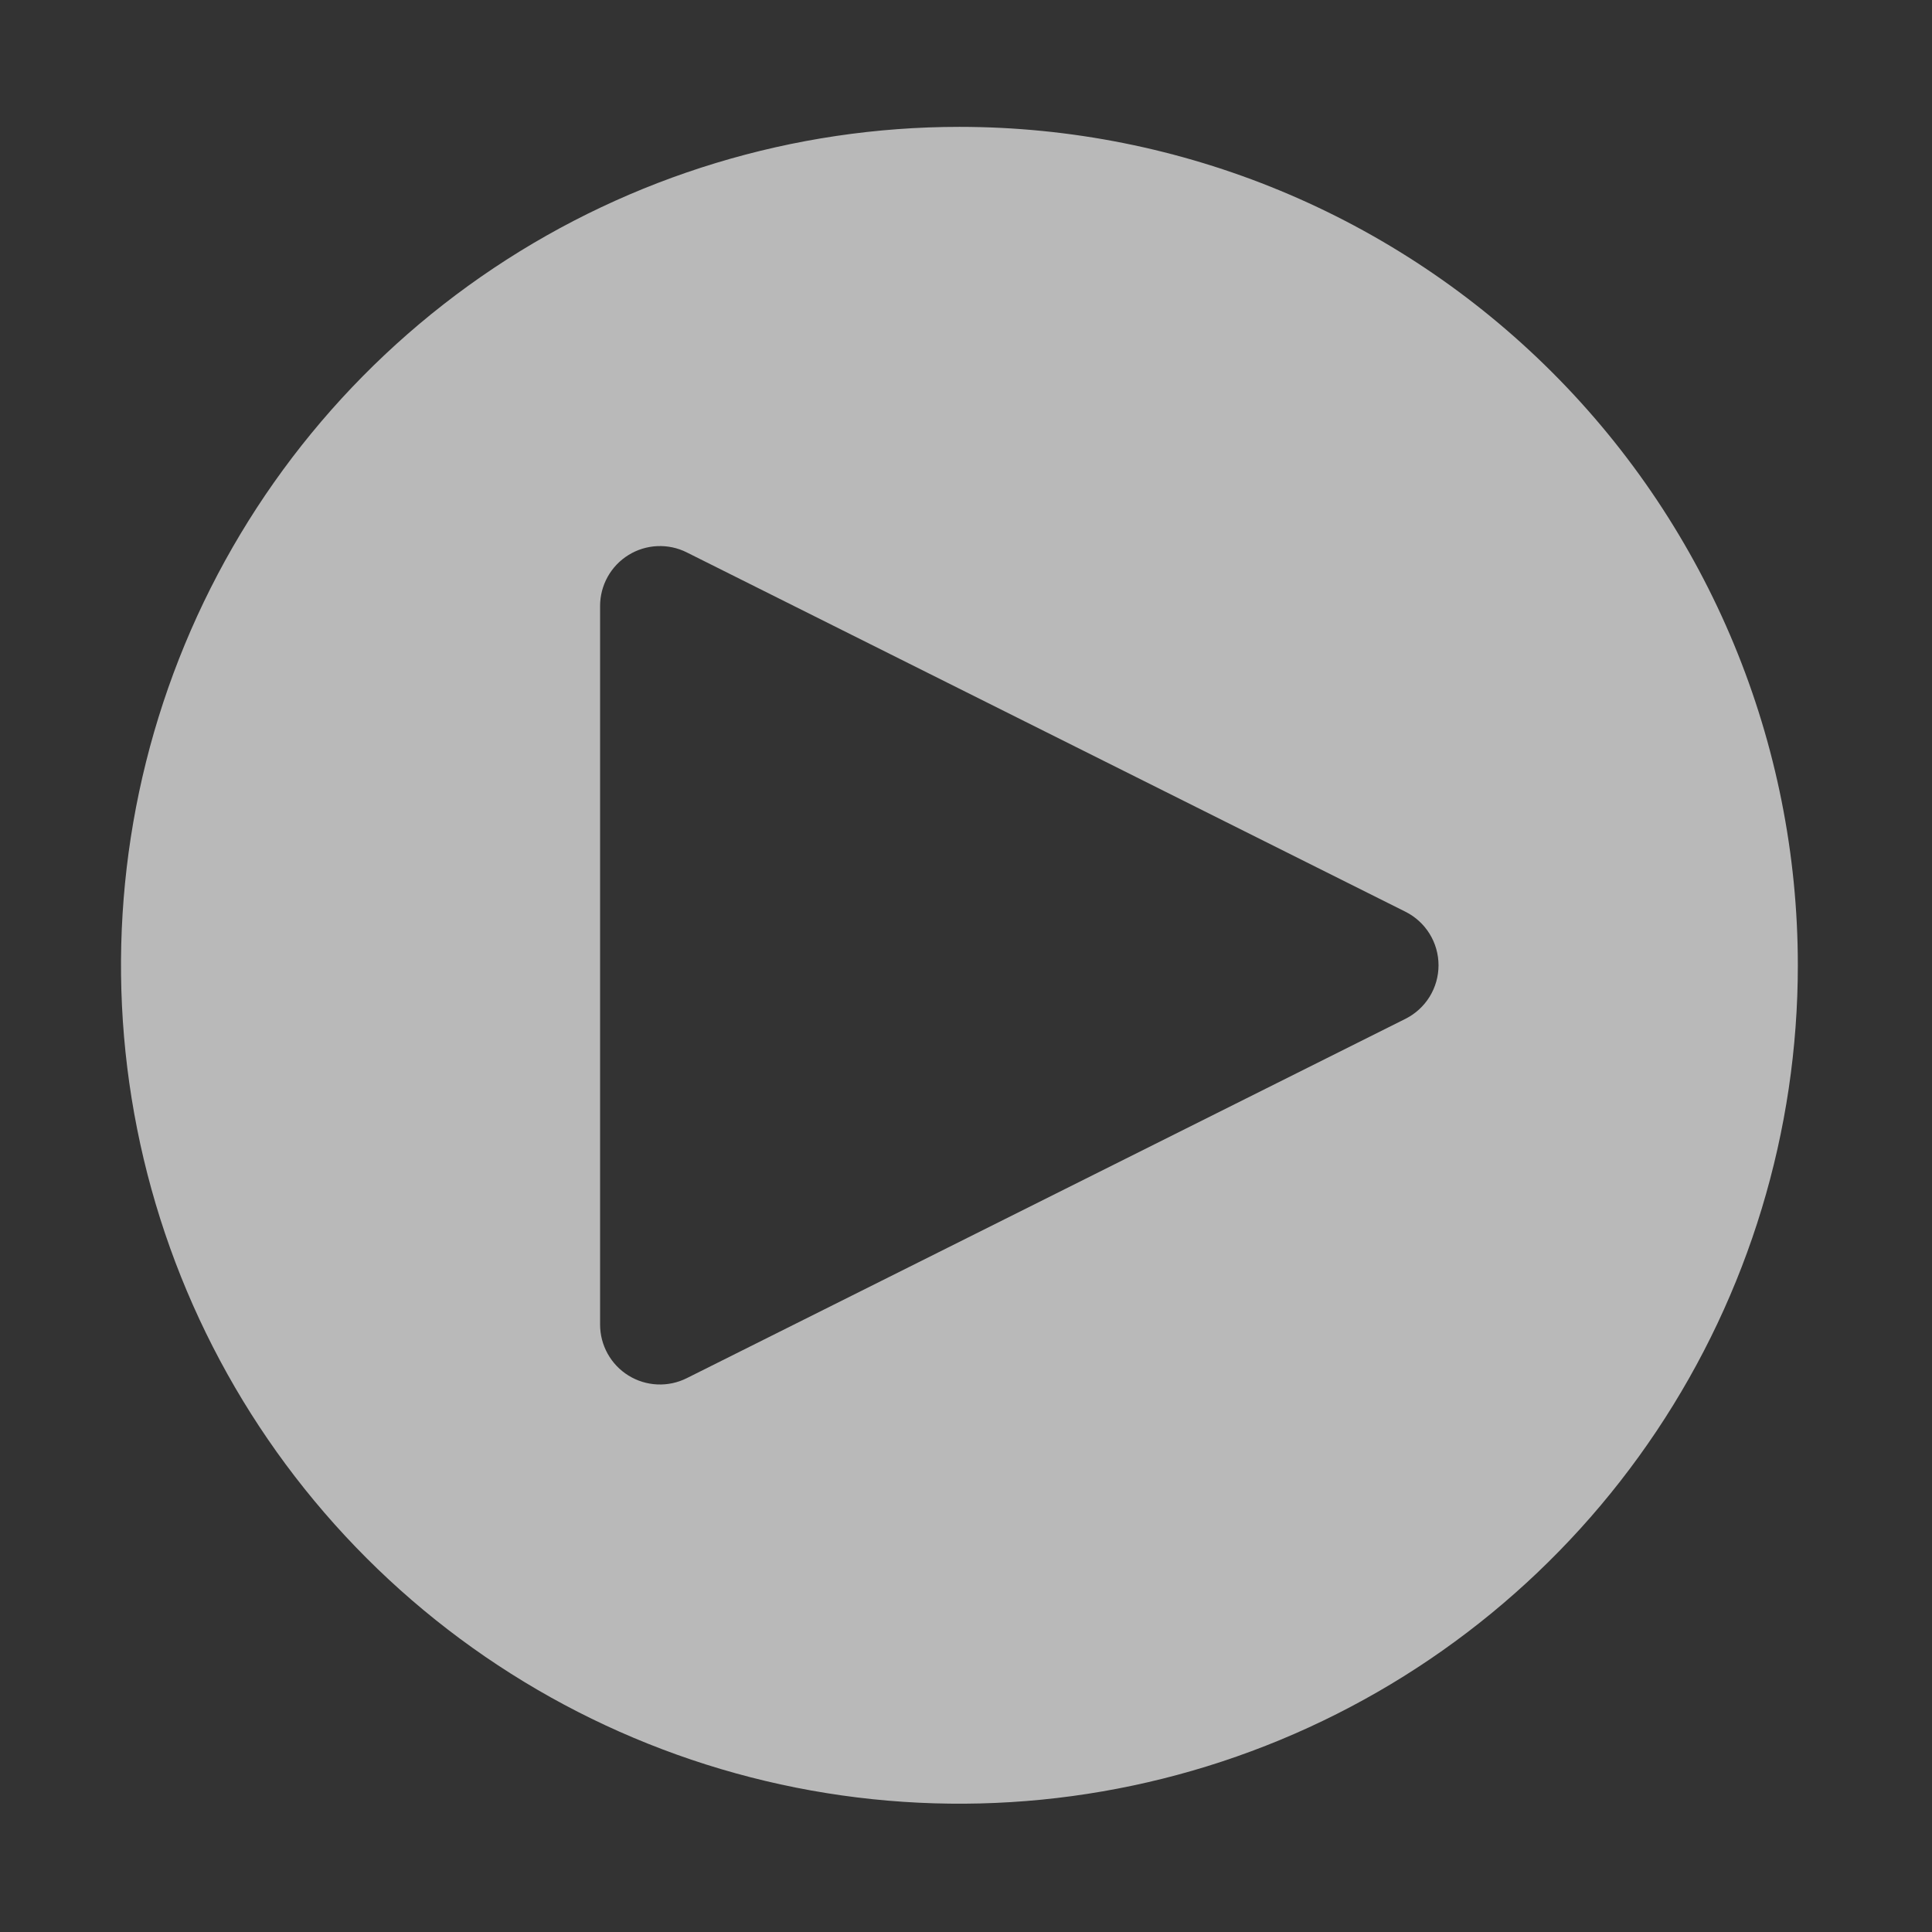 <svg width="122" height="122" viewBox="0 0 122 122" fill="none" xmlns="http://www.w3.org/2000/svg">
<rect x="0" y="0" width="122" height="122" fill="#333333" stroke="none"/>
<path d="M60.584 8.011C50.113 8.011 39.877 11.116 31.17 16.933C22.464 22.751 15.678 31.02 11.671 40.694C7.664 50.368 6.615 61.013 8.658 71.283C10.701 81.553 15.743 90.987 23.148 98.391C30.552 105.796 39.986 110.838 50.256 112.881C60.526 114.924 71.171 113.875 80.845 109.868C90.519 105.861 98.788 99.075 104.605 90.368C110.423 81.662 113.528 71.426 113.528 60.955C113.528 46.913 107.95 33.447 98.021 23.518C88.092 13.589 74.626 8.011 60.584 8.011V8.011ZM88.748 64.337L43.367 87.027C42.791 87.316 42.15 87.452 41.506 87.423C40.862 87.394 40.236 87.201 39.688 86.862C39.139 86.523 38.687 86.049 38.373 85.486C38.059 84.923 37.894 84.289 37.894 83.645V38.264C37.894 37.62 38.059 36.986 38.373 36.422C38.687 35.859 39.139 35.386 39.688 35.047C40.236 34.708 40.862 34.515 41.506 34.486C42.15 34.457 42.791 34.593 43.367 34.882L88.748 57.572C89.376 57.886 89.904 58.369 90.274 58.966C90.643 59.563 90.839 60.252 90.839 60.955C90.839 61.657 90.643 62.345 90.274 62.943C89.904 63.54 89.376 64.023 88.748 64.337Z" fill="white" fill-opacity="0.66"/>
</svg>
